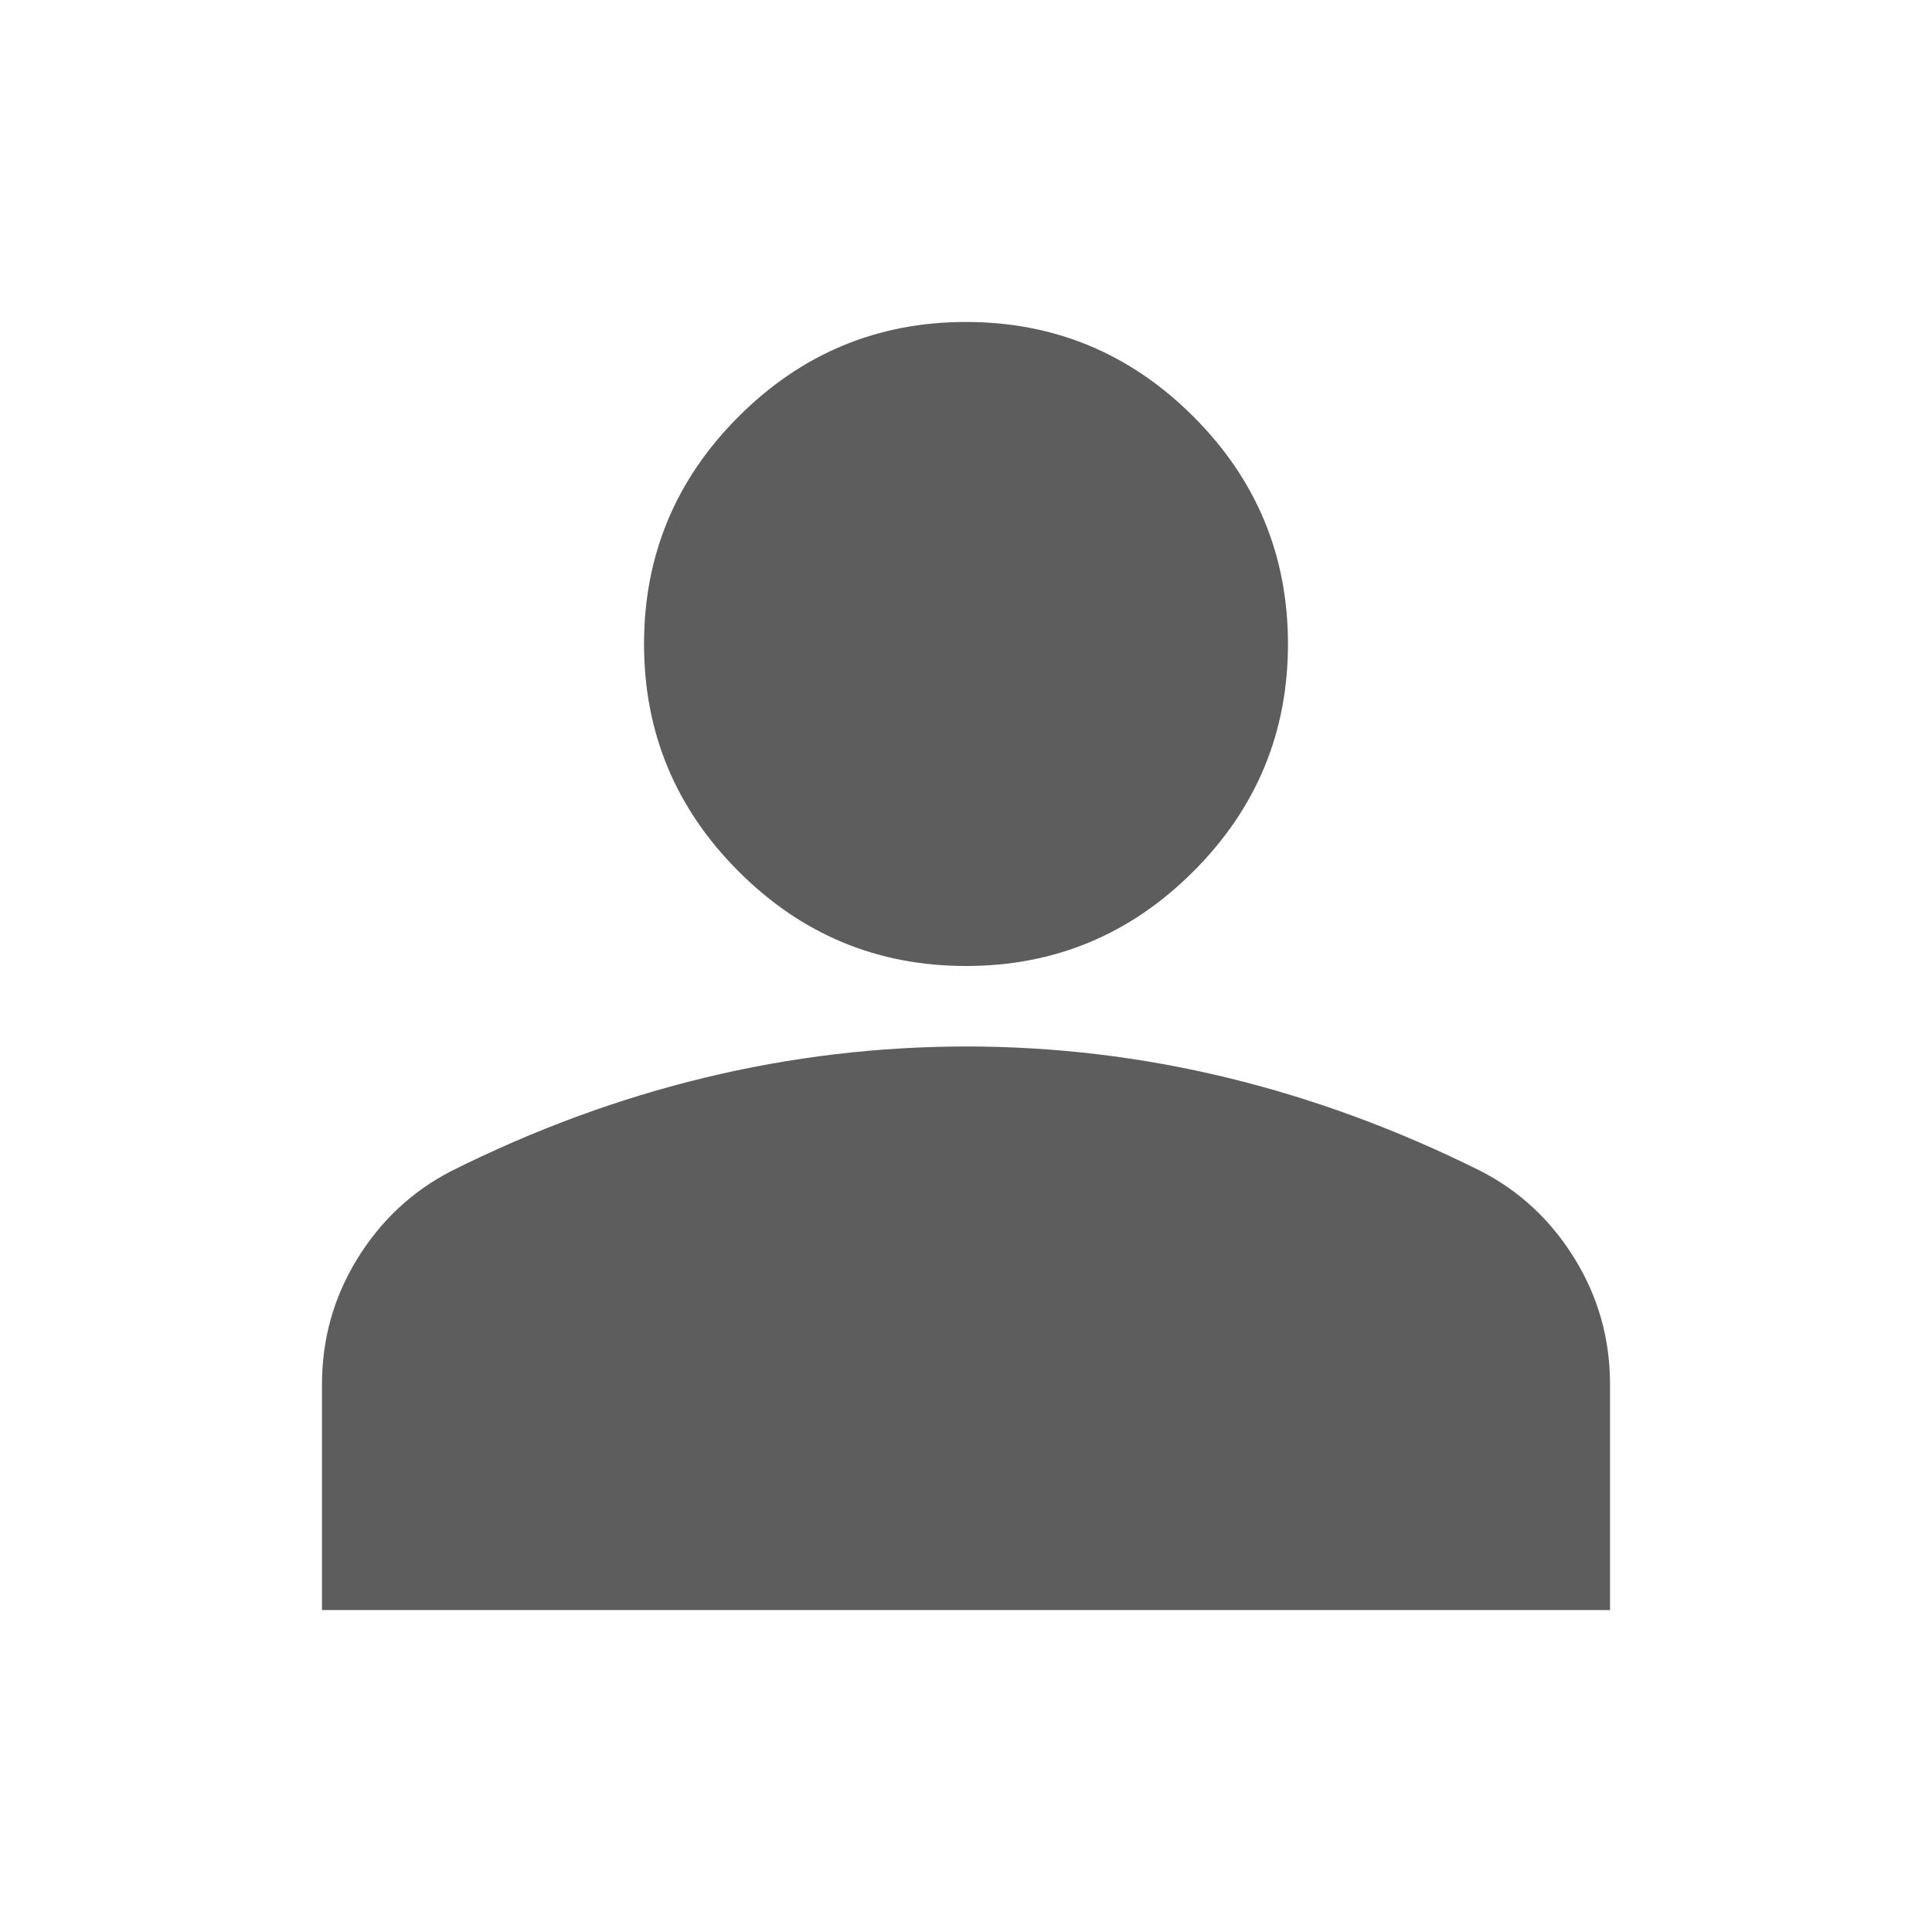 <svg width="20" height="20" viewBox="0 0 20 20" fill="none" xmlns="http://www.w3.org/2000/svg">
<path d="M10 10C9.083 10 8.299 9.674 7.646 9.021C6.993 8.368 6.667 7.583 6.667 6.667C6.667 5.75 6.993 4.965 7.646 4.312C8.299 3.66 9.083 3.333 10 3.333C10.917 3.333 11.701 3.66 12.354 4.312C13.007 4.965 13.333 5.75 13.333 6.667C13.333 7.583 13.007 8.368 12.354 9.021C11.701 9.674 10.917 10 10 10ZM3.333 16.667V14.333C3.333 13.861 3.455 13.427 3.698 13.032C3.942 12.636 4.264 12.334 4.667 12.125C5.528 11.694 6.403 11.372 7.292 11.157C8.18 10.942 9.083 10.834 10 10.833C10.917 10.833 11.819 10.941 12.708 11.157C13.597 11.373 14.472 11.695 15.333 12.125C15.736 12.333 16.059 12.636 16.302 13.032C16.546 13.428 16.667 13.862 16.667 14.333V16.667H3.333Z" fill="#5D5D5D"/>
</svg>
